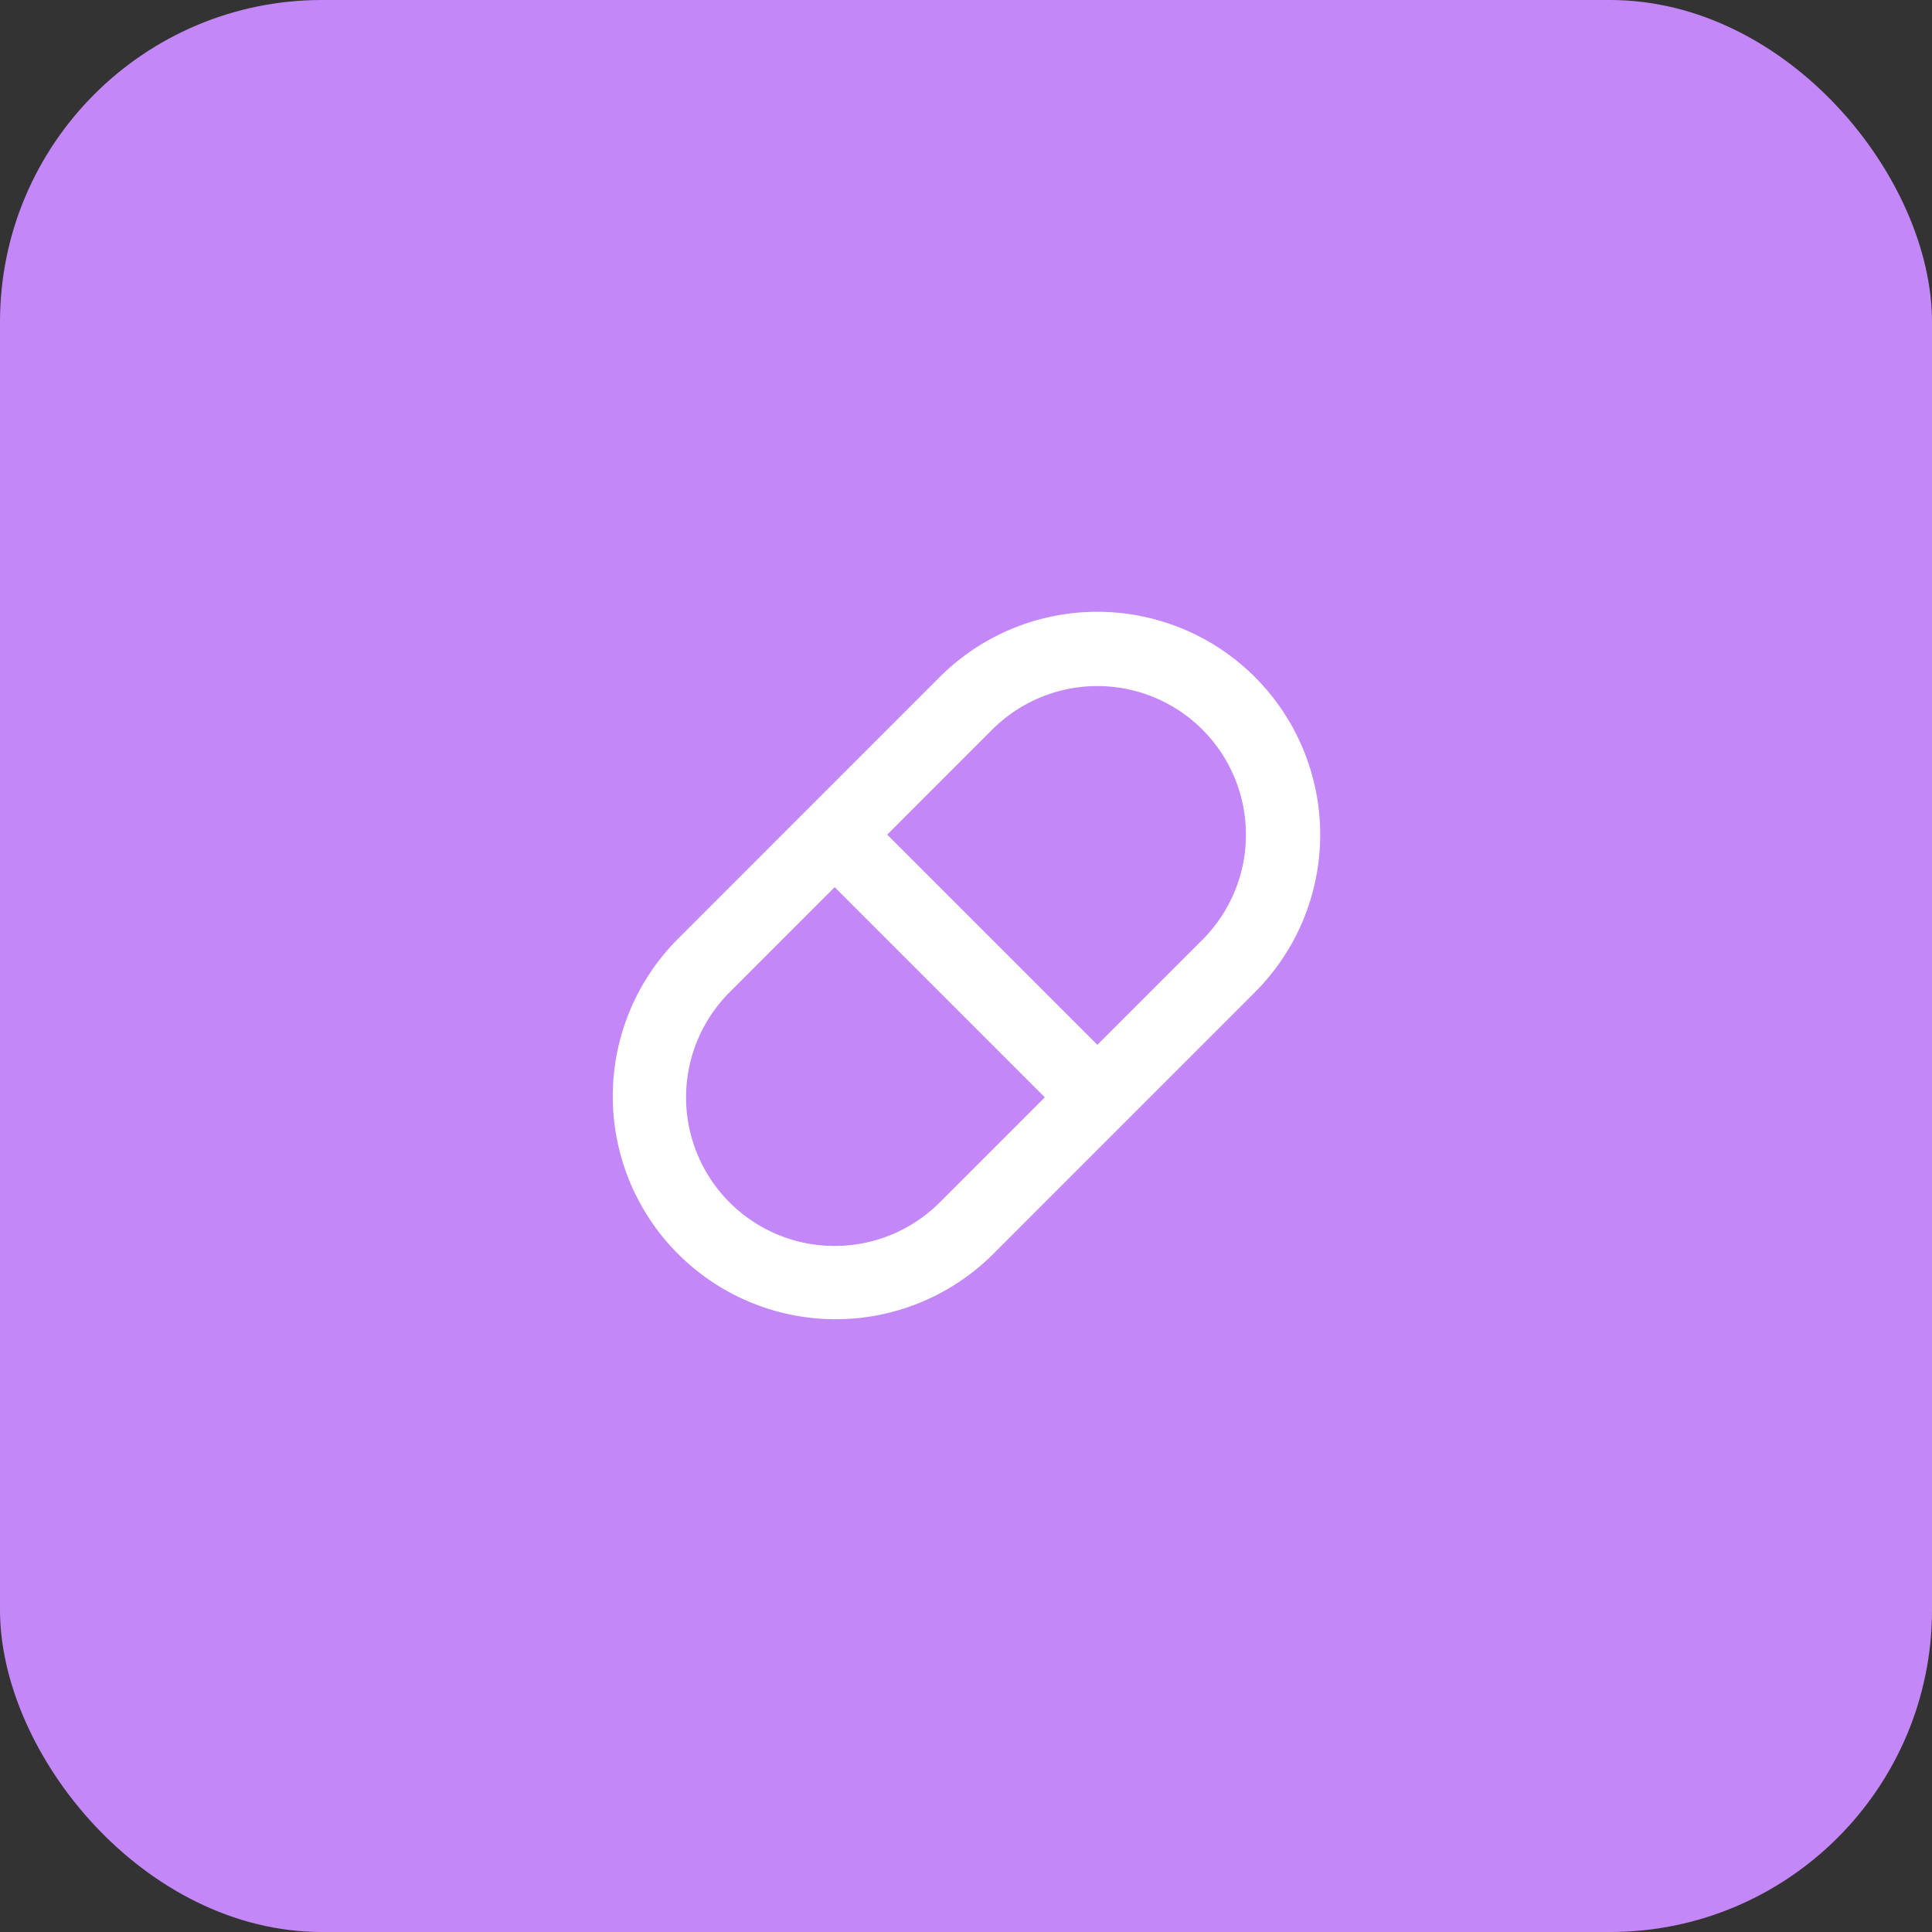 <svg xmlns="http://www.w3.org/2000/svg" width="60" height="60" viewBox="0 0 60 60">
  <rect x="0" y="0" width="60" height="60" fill="#333333" stroke="none"/>
  <g id="Group_8923" data-name="Group 8923" transform="translate(-22 -339)">
    <rect id="Rectangle_17429" data-name="Rectangle 17429" width="60" height="60" rx="10" transform="translate(22 339)" fill="#c387f7"/>
    <path id="Vector" d="M19.973,2.027a6.922,6.922,0,0,1,0,9.788l-8.156,8.157a6.922,6.922,0,0,1-9.79-9.788l8.156-8.157a6.923,6.923,0,0,1,9.79,0ZM13.448,15.078,6.922,8.552,3.658,11.817a4.614,4.614,0,1,0,6.526,6.525l3.264-3.265Zm4.894-11.42a4.615,4.615,0,0,0-6.526,0L8.554,6.921l6.526,6.526,3.262-3.262a4.615,4.615,0,0,0,0-6.526Z" transform="translate(41 358)" fill="#fff"/>
  </g>
</svg>
